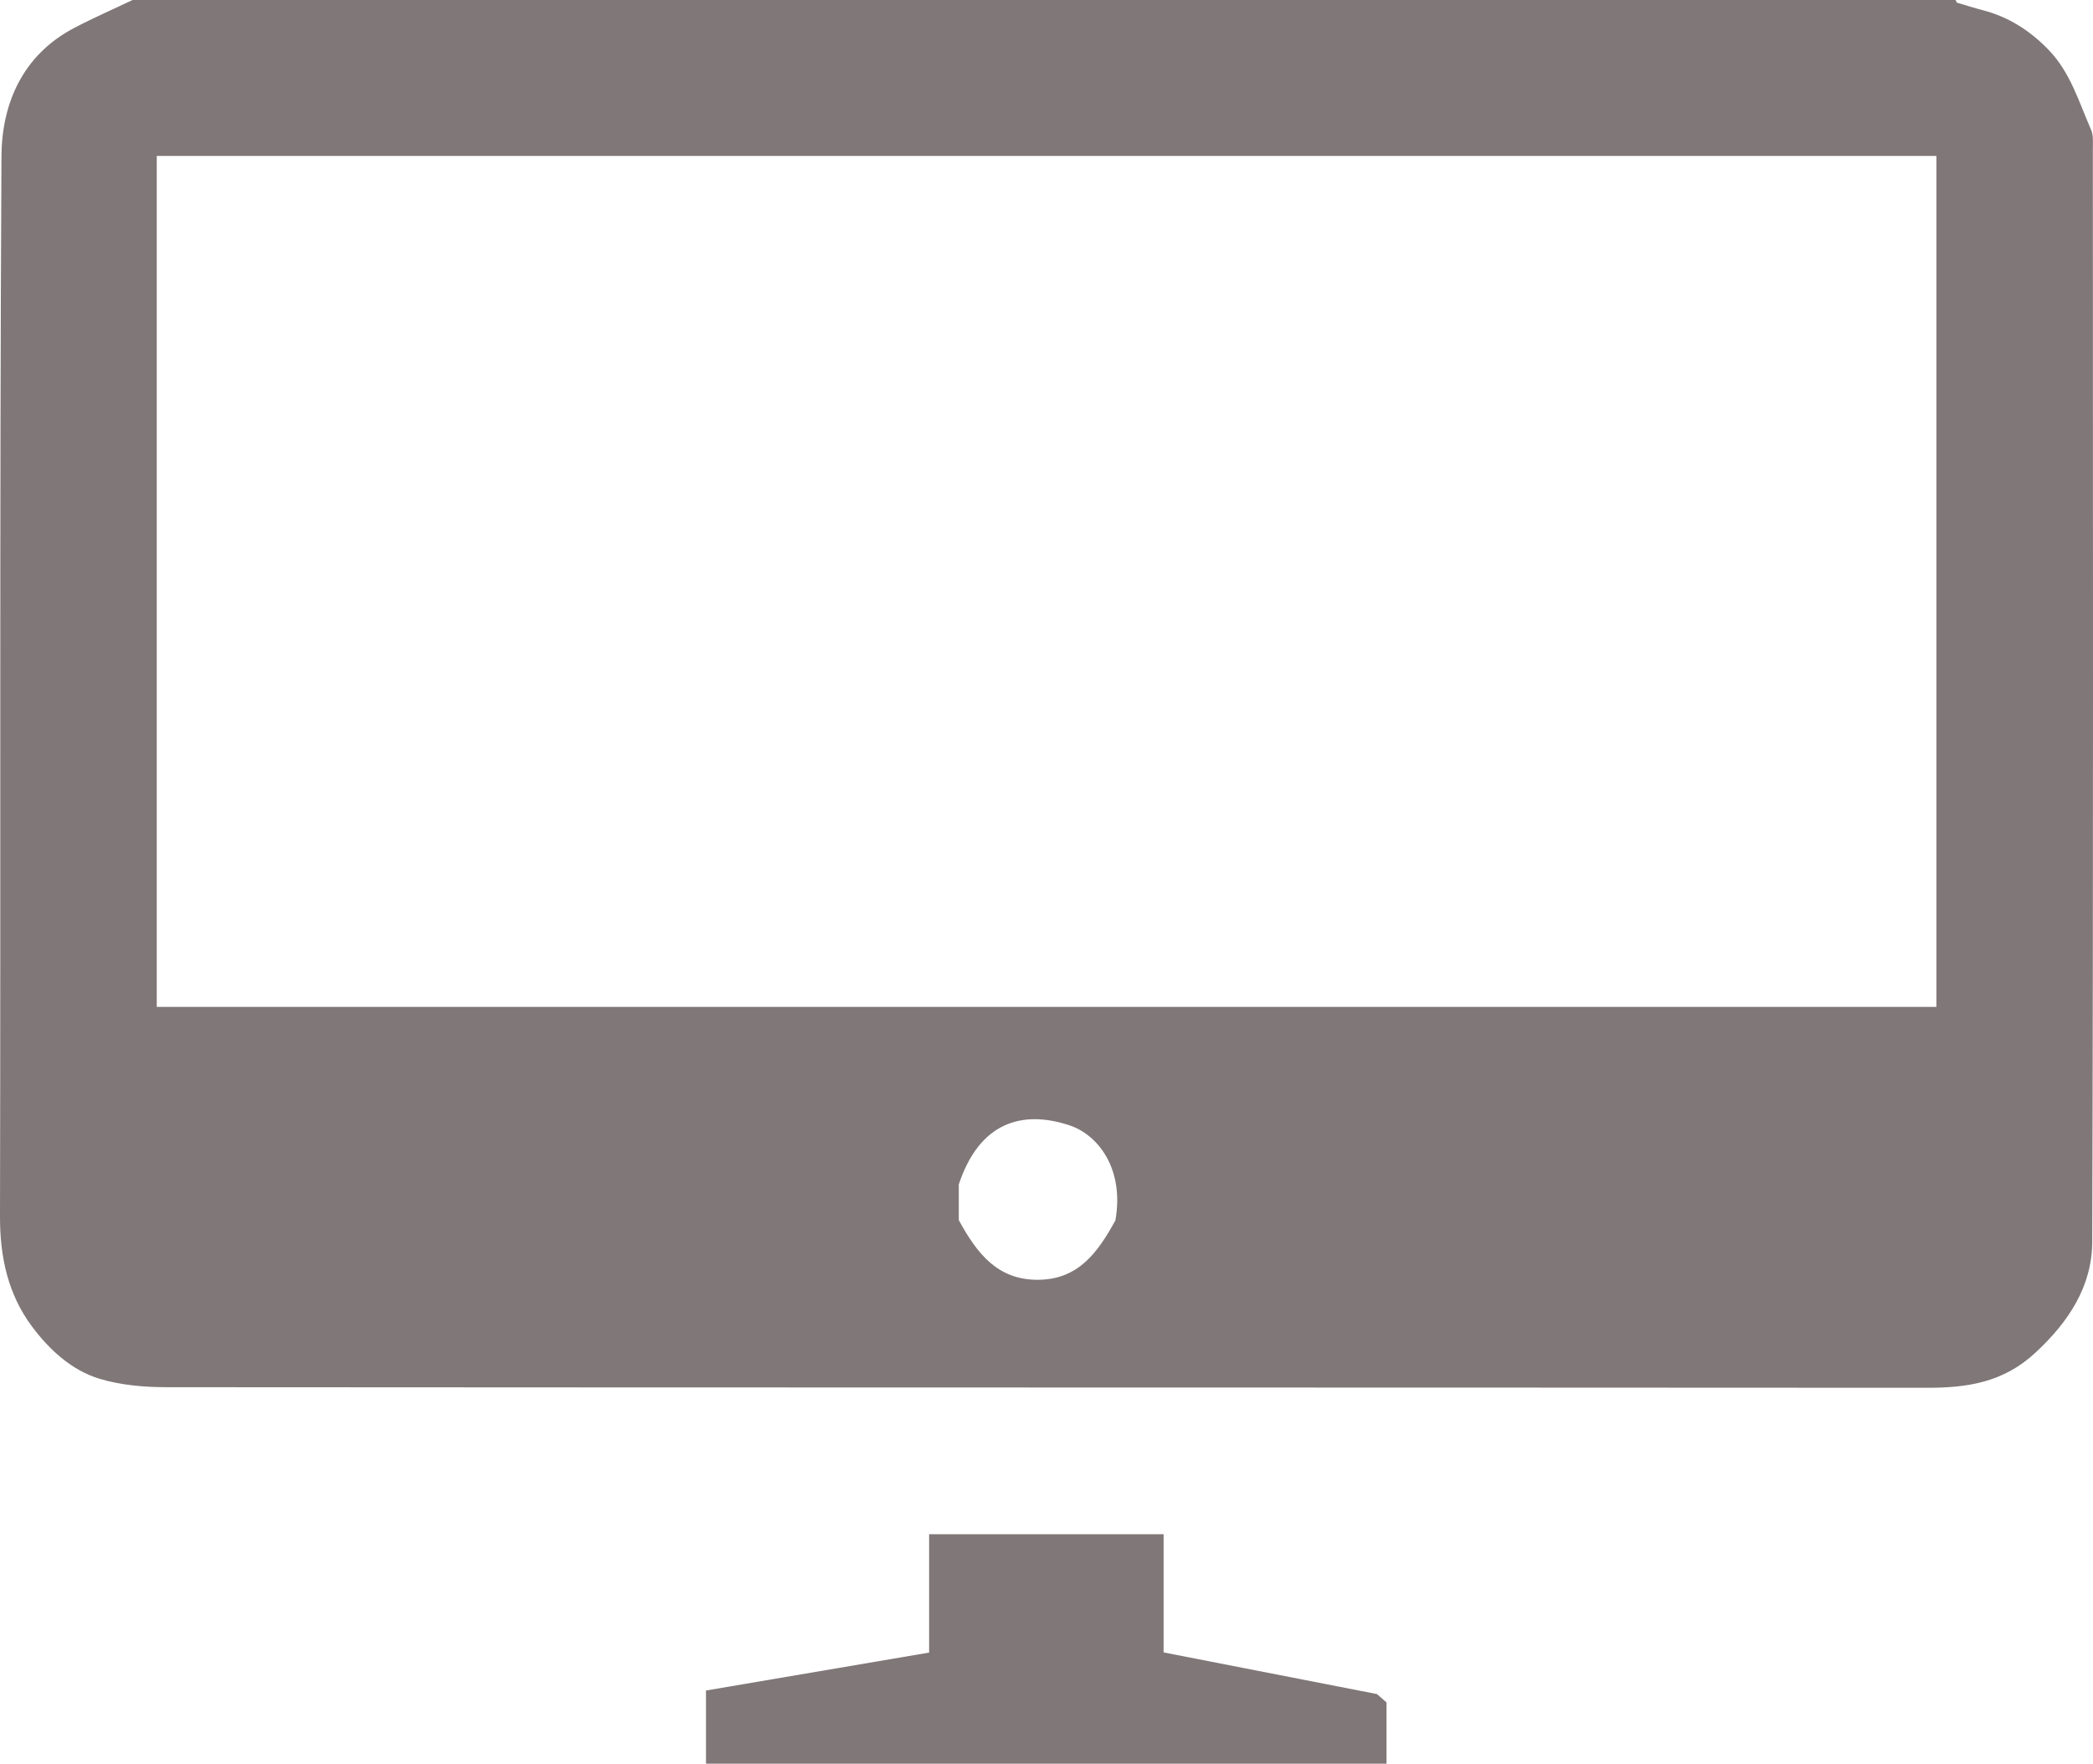 <?xml version="1.0" encoding="utf-8"?>
<!-- Generator: Adobe Illustrator 17.1.0, SVG Export Plug-In . SVG Version: 6.00 Build 0)  -->
<!DOCTYPE svg PUBLIC "-//W3C//DTD SVG 1.1//EN" "http://www.w3.org/Graphics/SVG/1.1/DTD/svg11.dtd">
<svg version="1.1" xmlns="http://www.w3.org/2000/svg" xmlns:xlink="http://www.w3.org/1999/xlink" x="0px" y="0px"
	 viewBox="0 0 127.204 107.185" enable-background="new 0 0 127.204 107.185" xml:space="preserve">
<g id="Ebene_1" display="none">
	<rect x="-540.329" y="-736.807" display="inline" fill="#3F4243" width="1001" height="1297.82"/>
</g>
<g id="Ebene_2">
	<g>
		<path fill="#807778" d="M118.929,0.159c0.536,0.158,1.068,0.329,1.609,0.47c1.554,0.408,2.834,1.234,3.954,2.387
			c1.344,1.384,1.855,3.187,2.597,4.874c0.147,0.334,0.105,0.764,0.106,1.149c0.004,22.142,0.033,44.284-0.037,66.425
			c-0.009,2.71-1.427,4.873-3.47,6.761c-1.949,1.801-4.128,2.12-6.581,2.118c-35.66-0.022-71.32-0.01-106.98-0.036
			c-1.364-0.001-2.784-0.121-4.079-0.513c-1.708-0.517-3.054-1.773-4.098-3.169C0.496,78.684-0.005,76.416,0,73.947
			C0.047,52.466-0.029,30.984,0.089,9.503c0.017-3.192,1.274-6.149,4.404-7.796C5.645,1.1,6.843,0.579,8.058,0
			c36.91,0,73.85,0,110.79,0C118.875,0.053,118.902,0.106,118.929,0.159z M117.689,61.193c0-17.286,0-34.471,0-51.717
			c-36.087,0-72.101,0-108.162,0c0,17.274,0,34.459,0,51.717C45.588,61.193,81.575,61.193,117.689,61.193z M58.271,71.985
			c0,0.534,0,1.462,0,2.165c1.128,2.08,2.385,3.642,4.818,3.629c2.457-0.014,3.634-1.669,4.701-3.612
			c0.559-3.187-1.104-5.212-2.771-5.768C62.097,67.423,59.518,68.227,58.271,71.985z"/>
		<path fill="#807778" d="M56.468,100.436c0-2.564,0-4.814,0-7.194c4.754,0,9.455,0,14.251,0c0,2.318,0,4.598,0,7.184
			c4.246,0.829,8.463,1.652,12.97,2.532c0.049,0.043,0.333,0.292,0.578,0.508c0,1.259,0,2.453,0,3.72c-13.789,0-27.519,0-41.36,0
			c0-1.476,0-2.919,0-4.444C47.449,101.969,51.93,101.207,56.468,100.436z"/>
	</g>
</g>
</svg>
